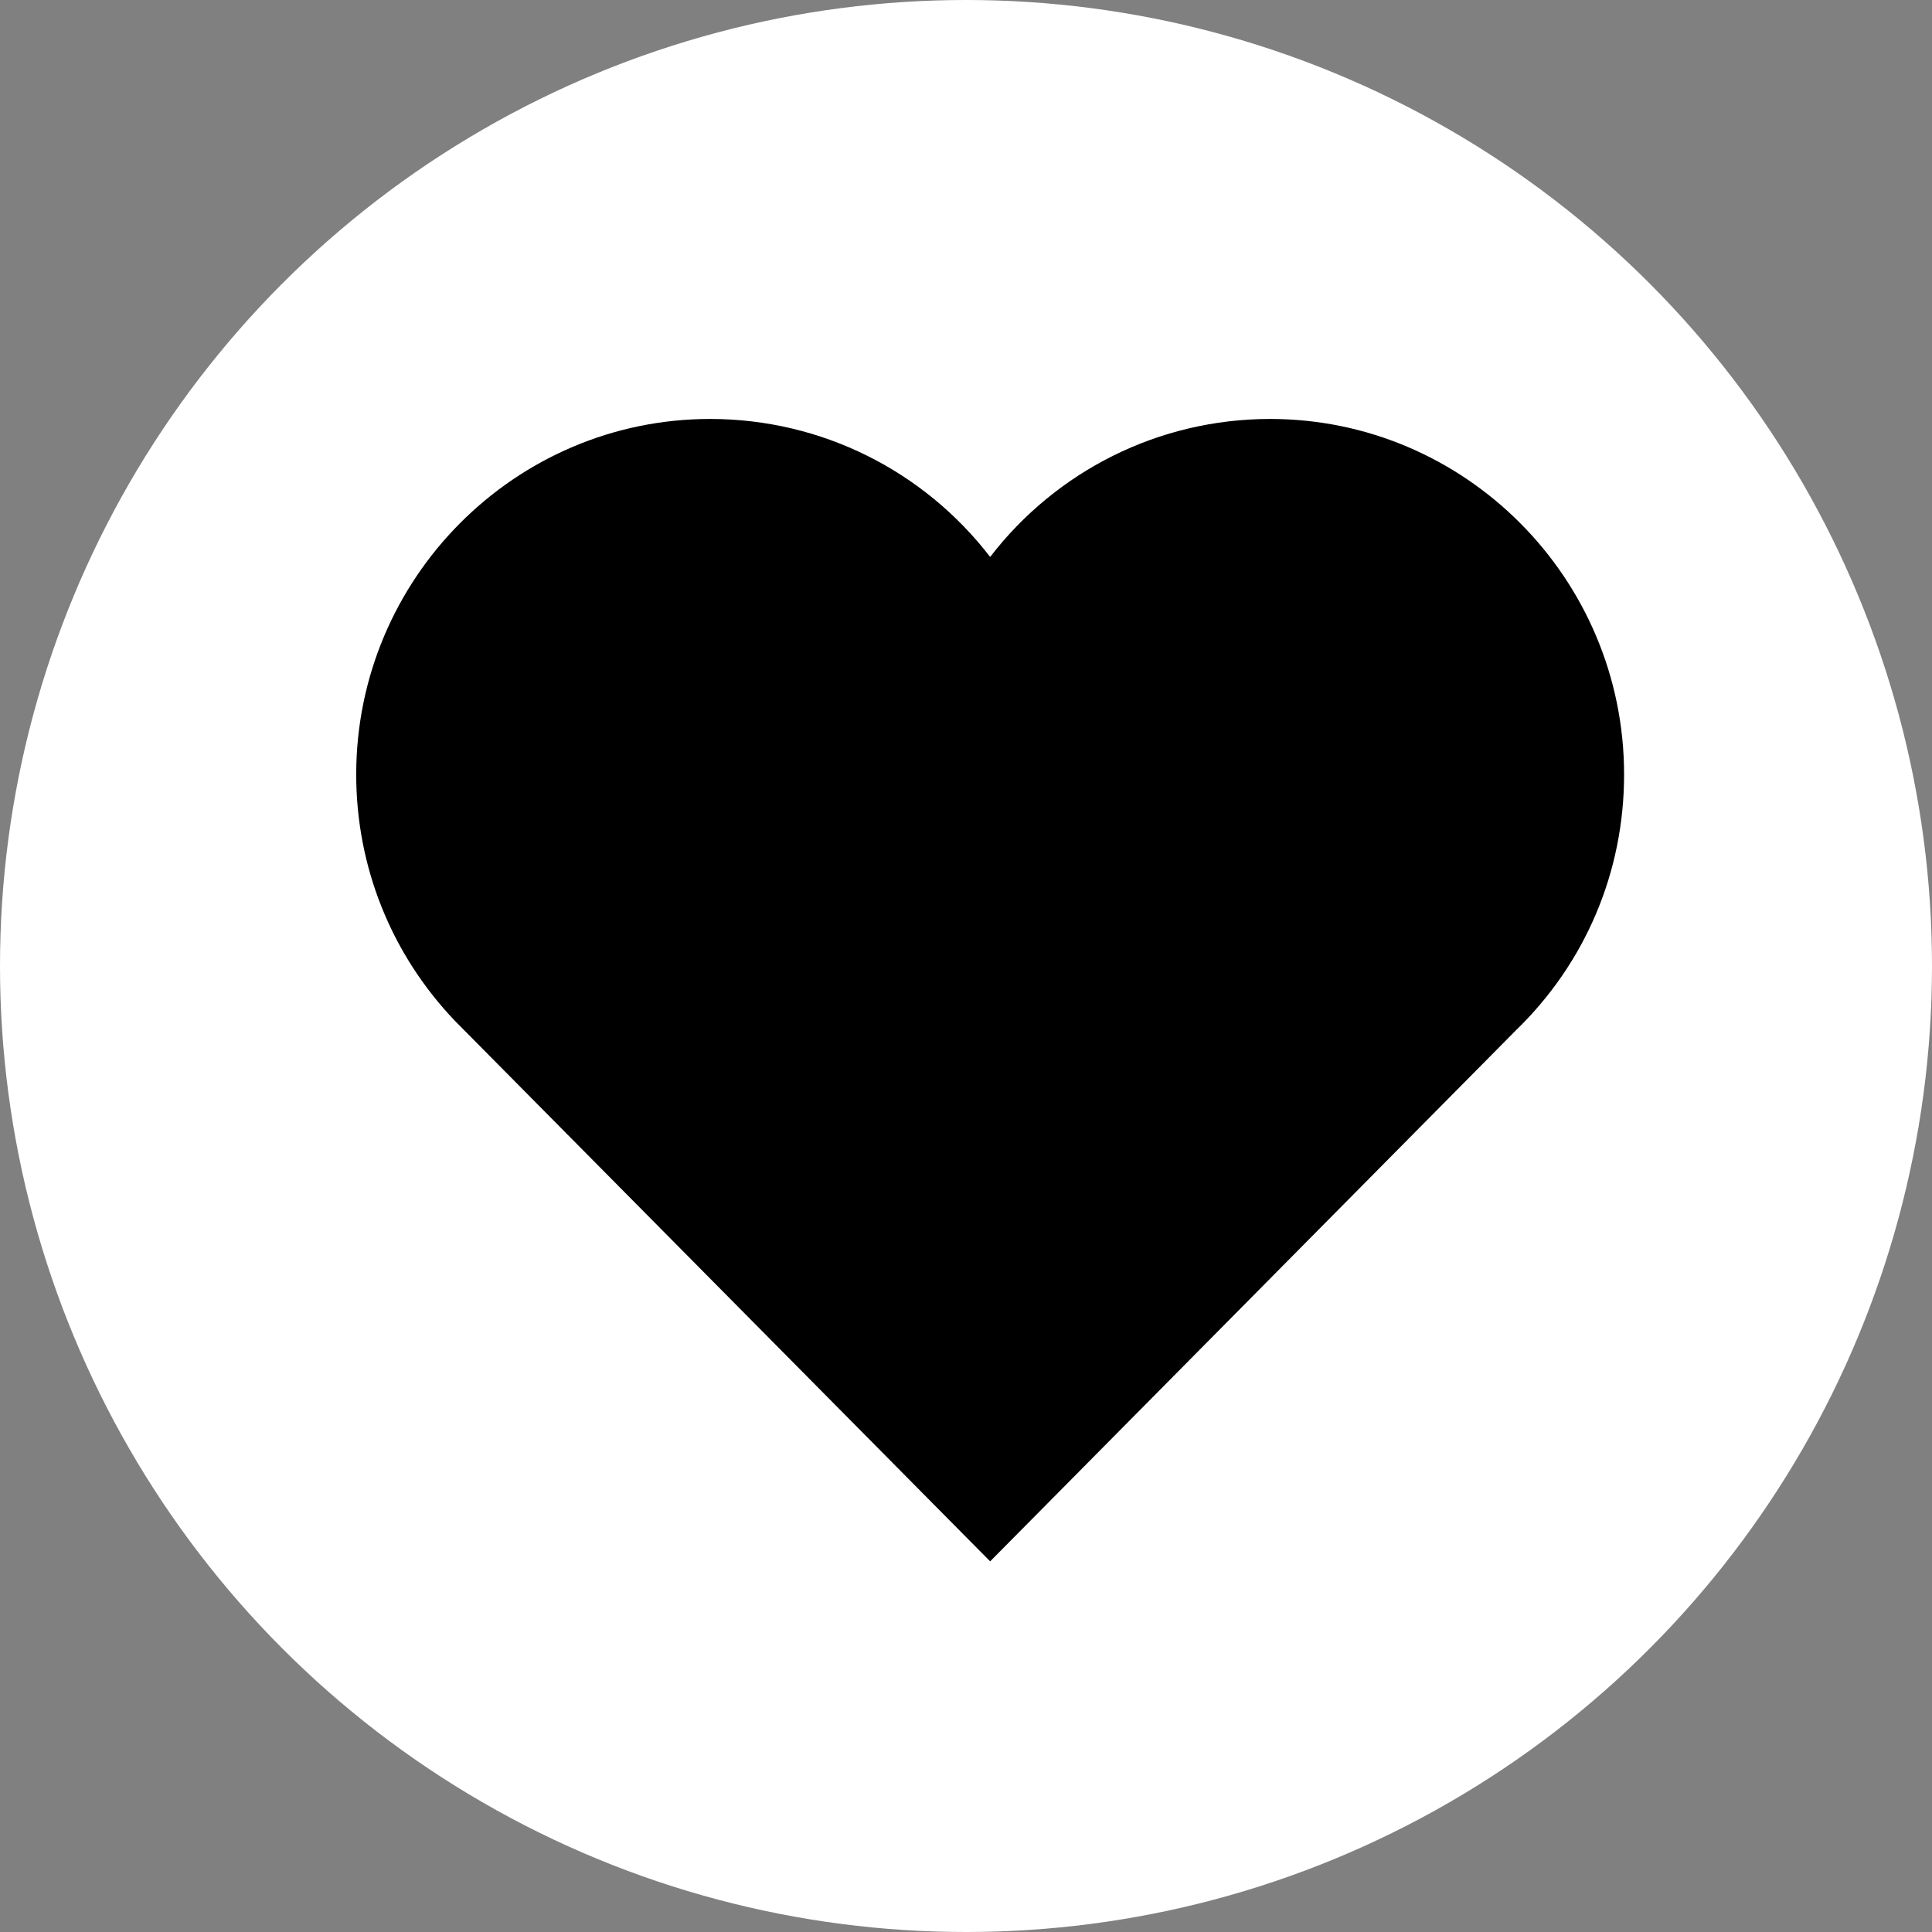 <svg width="40" height="40" viewBox="0 0 40 40" fill="none" xmlns="http://www.w3.org/2000/svg">
<rect x="0" y="0" width="40" height="40" fill="#808080" stroke="none"/>
<circle cx="20" cy="20" r="20" fill="white"/>
<path d="M26.297 8.674C23.986 8.674 21.867 9.754 20.5 11.531C19.133 9.754 17.014 8.674 14.703 8.674C10.663 8.674 7.375 11.976 7.375 16.036C7.375 17.943 8.1 19.755 9.419 21.136L19.755 31.574L20.5 32.326L21.245 31.574L31.383 21.334C32.818 19.946 33.625 18.06 33.625 16.036C33.625 11.976 30.337 8.674 26.297 8.674Z" fill="black"/>
</svg>

